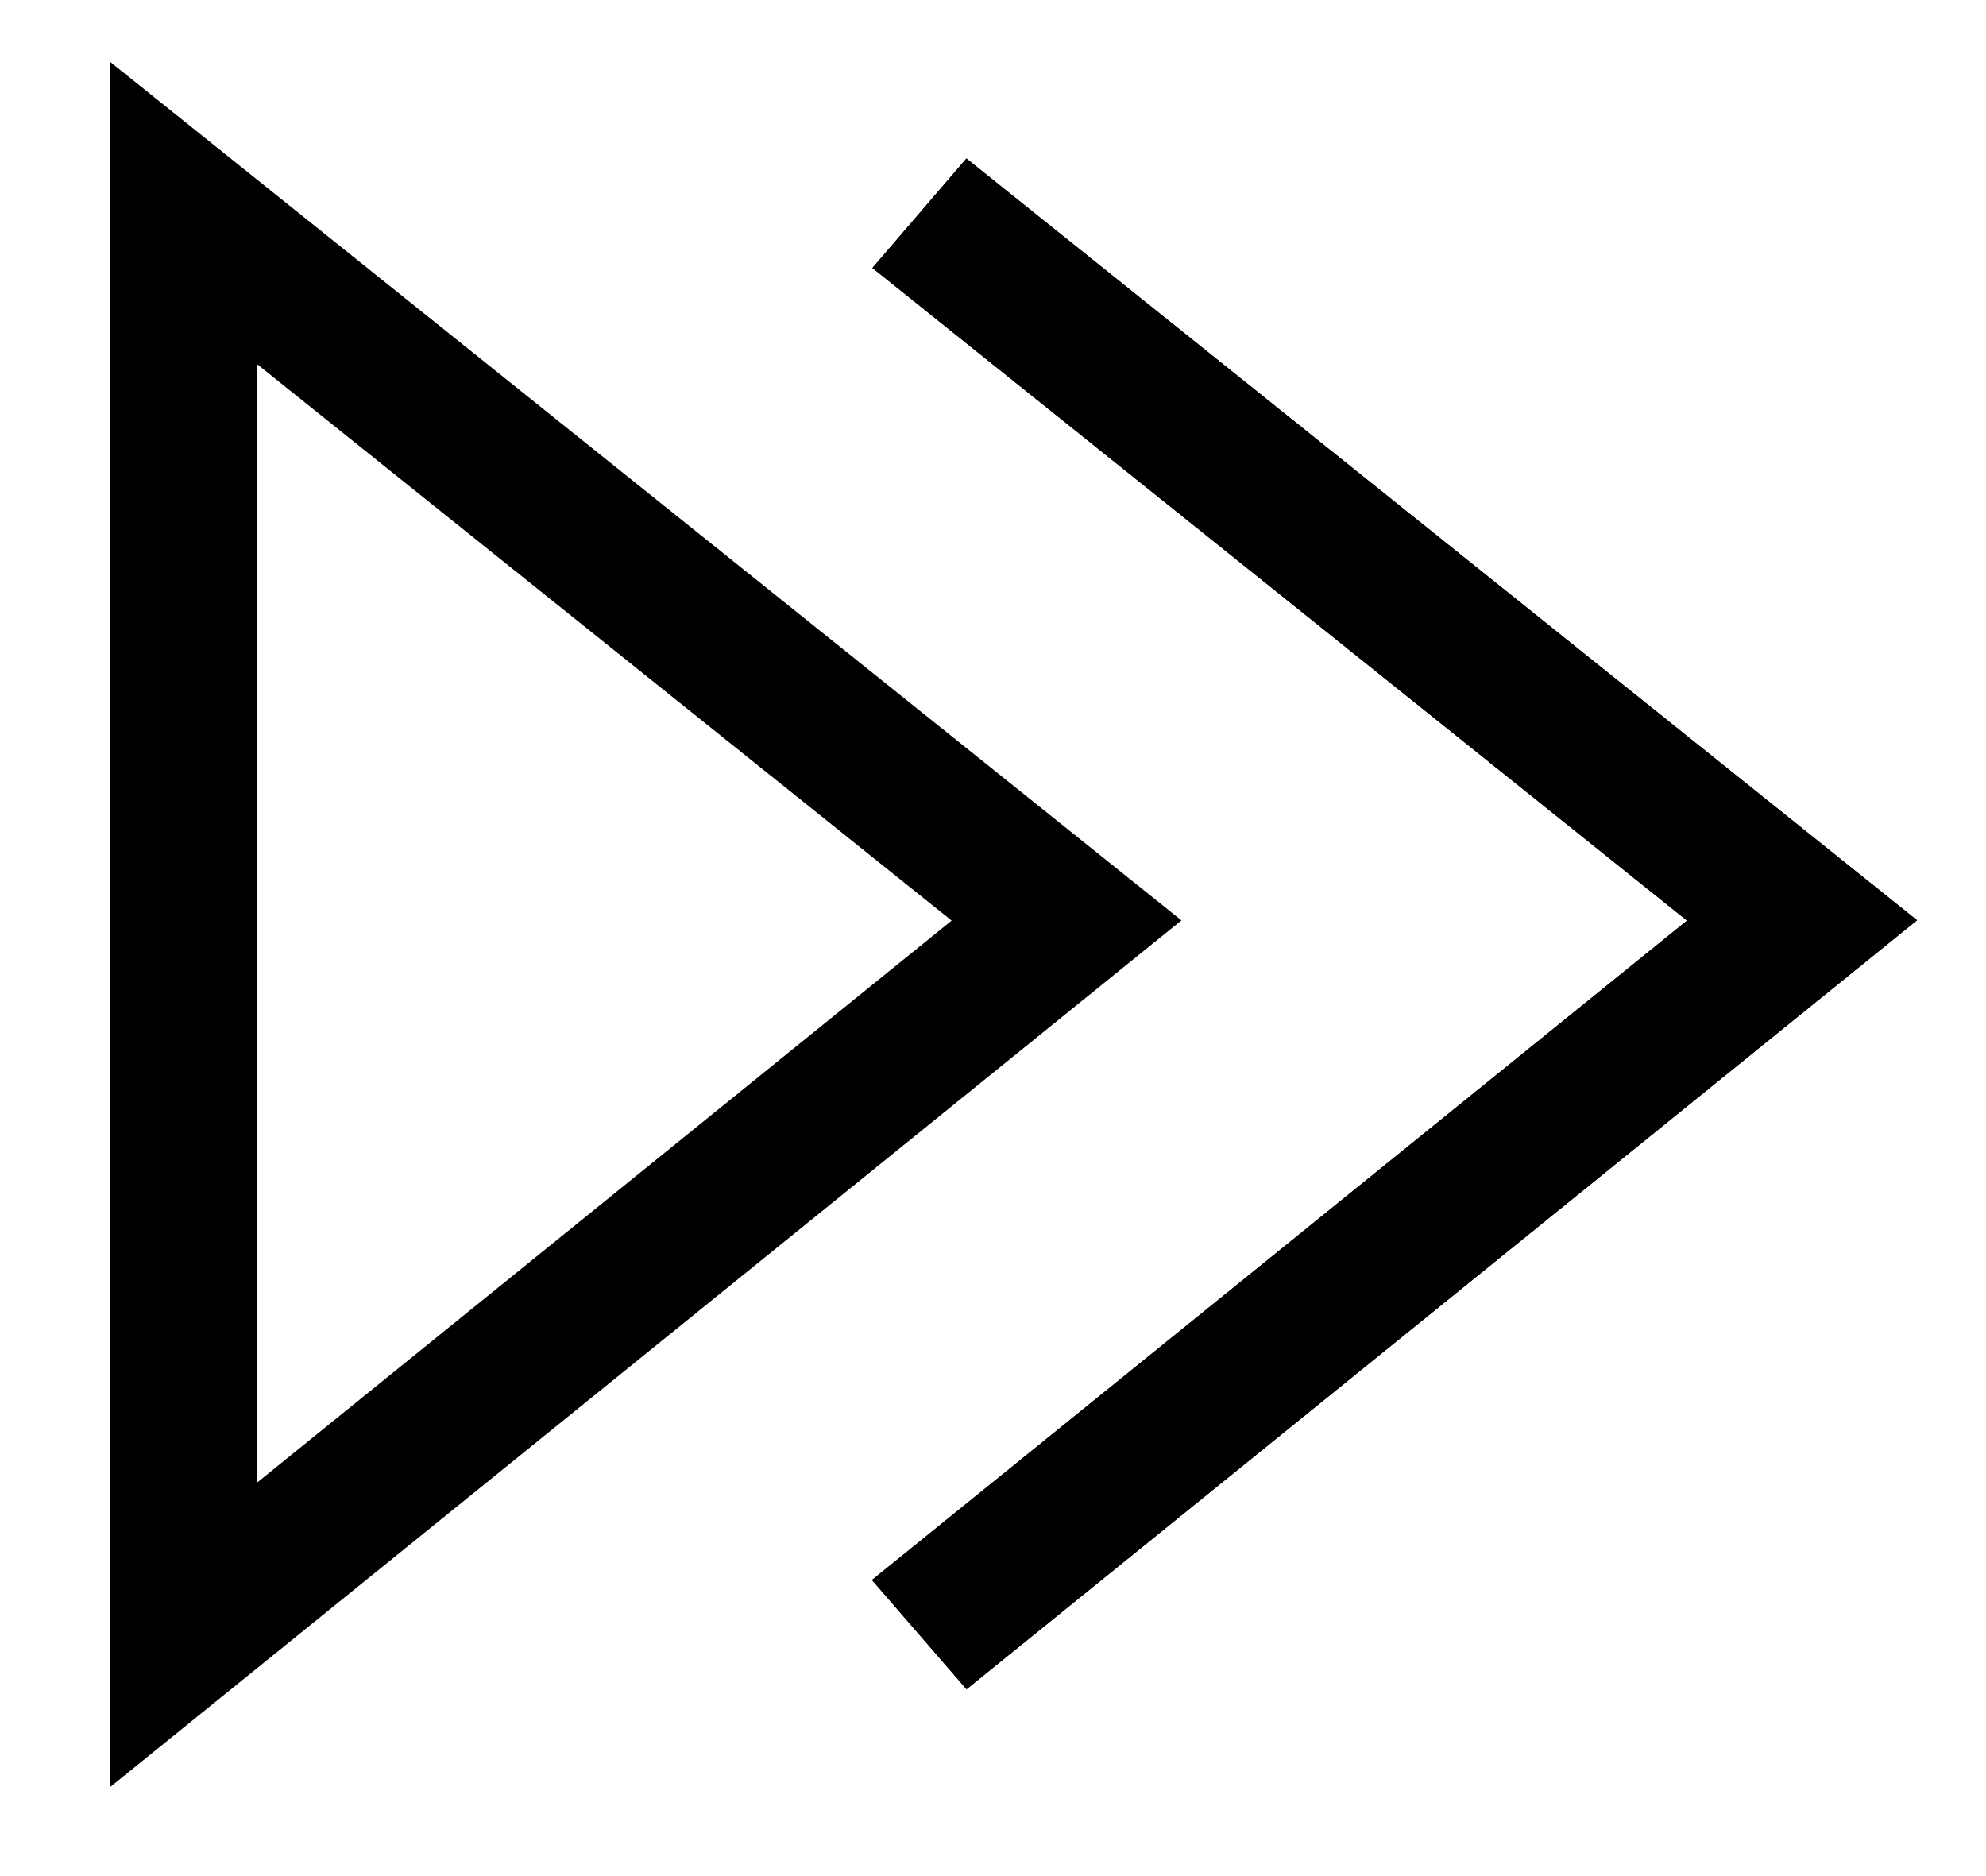 <svg width="18" height="17" viewBox="-1 0 18 17" xmlns="http://www.w3.org/2000/svg"><path class="arrow-slider-pl" d="M16.375 8.339L7.76 15.307l-.857-.99 7.387-5.975-7.383-5.914.852-.992z"/><path class="arrow-slider-pl-fixed" d="M16.375 8.339L7.76 15.307l-.857-.99 7.387-5.975-7.383-5.914.852-.992z"/><path d="M0 .562v15.63L9.708 8.34 0 .562zm1.333 2.74l6.292 5.04-6.292 5.09V3.303z"/></svg>